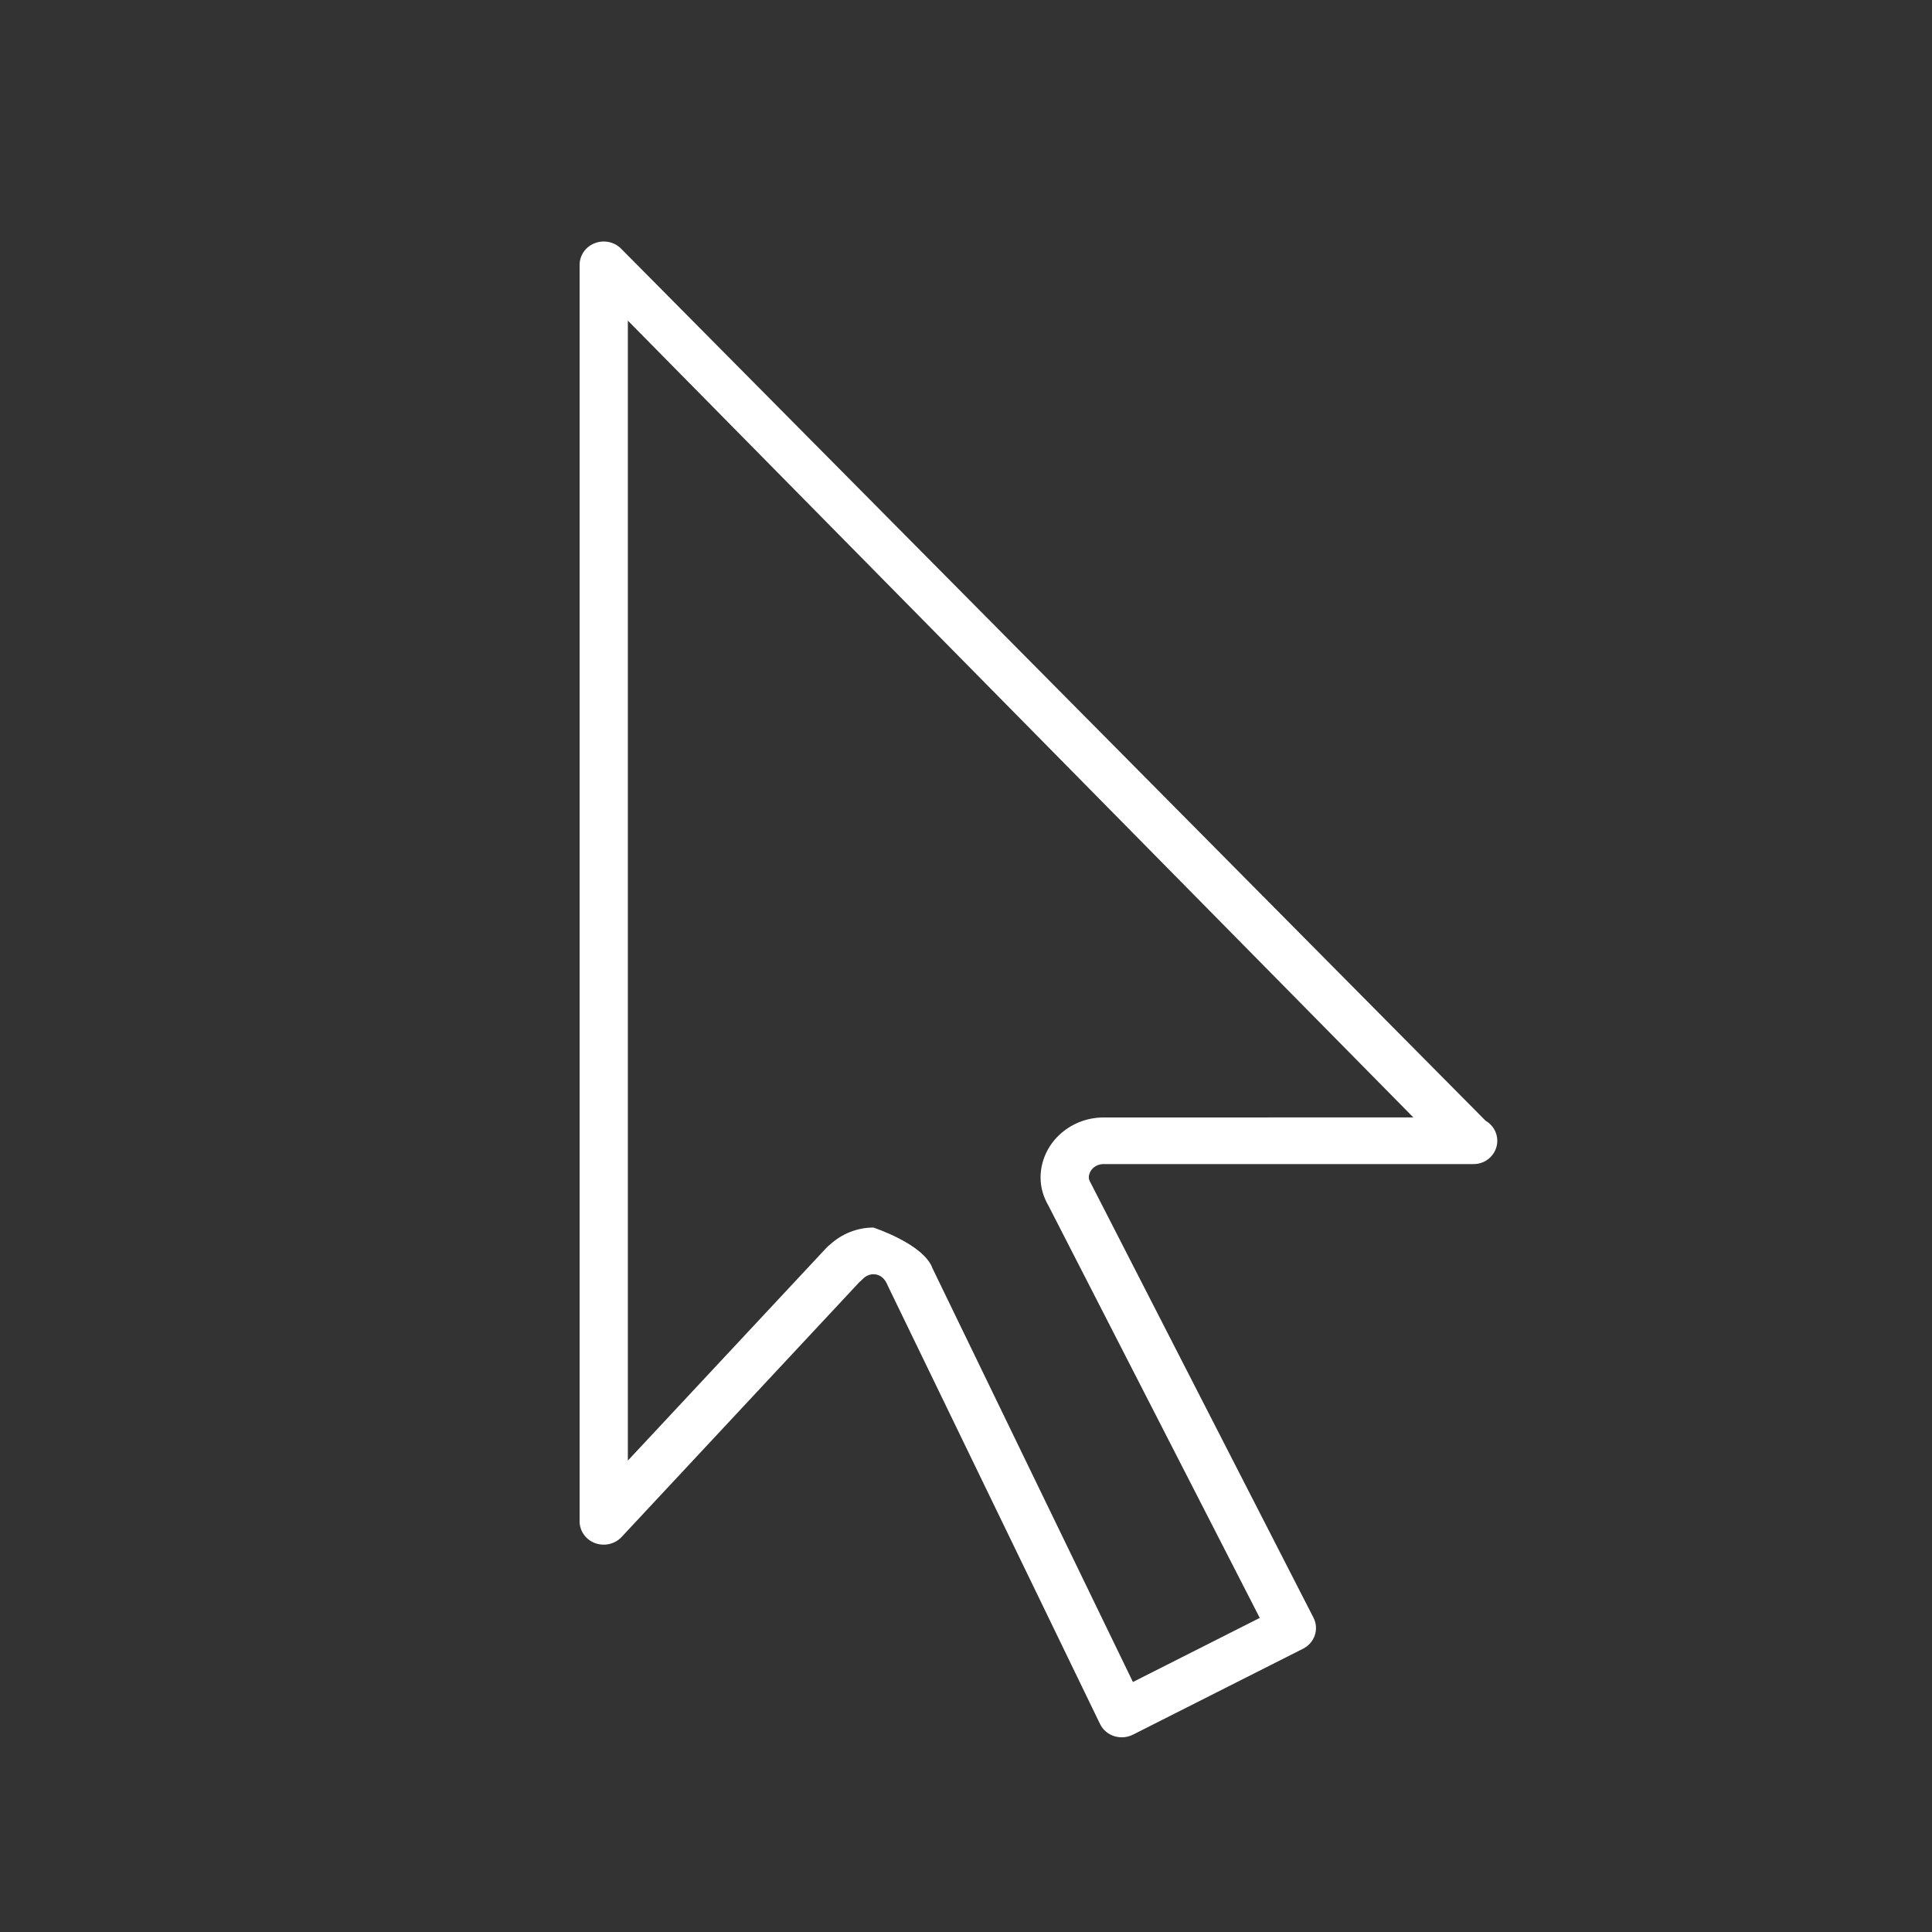 <?xml version="1.0" encoding="UTF-8" standalone="no"?>
<svg width="40px" height="40px" viewBox="0 0 40 40" version="1.1" xmlns="http://www.w3.org/2000/svg" xmlns:xlink="http://www.w3.org/1999/xlink" xmlns:sketch="http://www.bohemiancoding.com/sketch/ns">
    <rect x="0" y="0" width="40" height="40" fill="#333333" stroke="none"/>
    <!-- Generator: Sketch 3.2.2 (9983) - http://www.bohemiancoding.com/sketch -->
    <title>cursor_hover</title>
    <desc>Created with Sketch.</desc>
    <defs></defs>
    <g id="save-svg" stroke="none" stroke-width="1" fill="none" fill-rule="evenodd" sketch:type="MSPage">
        <g id="cursor_hover" sketch:type="MSArtboardGroup">
            <g id="icon_cursor-fill" sketch:type="MSLayerGroup">
                <rect id="Padding" sketch:type="MSShapeGroup" x="0" y="0" width="40" height="40"></rect>
                <path d="M23.065,35.944 C22.936,35.902 22.831,35.811 22.774,35.691 L18.382,26.622 C18.33,26.487 18.236,26.382 18.082,26.382 C17.97,26.382 17.893,26.447 17.857,26.485 C17.838,26.507 17.817,26.525 17.795,26.542 L12.87,31.821 C12.731,31.97 12.513,32.019 12.32,31.949 C12.127,31.877 12,31.697 12,31.497 L12,5.484 C12,5.289 12.121,5.112 12.307,5.038 C12.493,4.962 12.707,5.003 12.85,5.139 L30.757,23.203 C30.902,23.287 31,23.441 31,23.618 C31,23.888 30.773,24.111 30.491,24.101 L22.843,24.101 C22.679,24.102 22.543,24.228 22.543,24.381 C22.543,24.392 22.543,24.429 22.588,24.504 L27.194,33.492 C27.315,33.728 27.219,34.013 26.978,34.135 L23.457,35.914 C23.384,35.951 23.305,35.969 23.225,35.969 C23.172,35.969 23.117,35.96 23.065,35.944 Z M19.305,26.256 L23.456,34.824 L26.082,33.497 L21.706,24.96 C21.6,24.778 21.544,24.583 21.544,24.381 C21.544,23.699 22.125,23.141 22.84,23.136 L29.262,23.135 L12.999,6.638 L12.999,30.24 L17.11,25.835 C17.133,25.809 17.159,25.787 17.186,25.767 C17.429,25.543 17.751,25.415 18.082,25.415 C18.082,25.415 19.122,25.754 19.305,26.256 Z" id="Imported-Layers" fill="#FFFFFF" sketch:type="MSShapeGroup"></path>
            </g>
        </g>
    </g>
</svg>